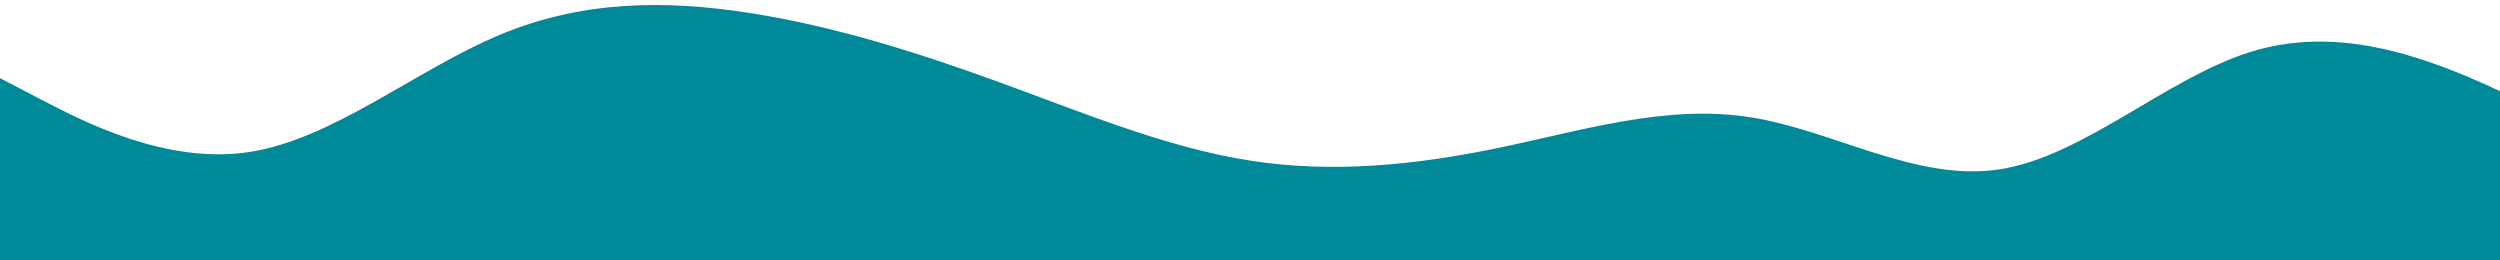 <?xml version="1.0" standalone="no"?>
<svg xmlns:xlink="http://www.w3.org/1999/xlink" id="wave" style="transform:rotate(180deg); transition: 0.3s" viewBox="0 0 1440 150" version="1.1" xmlns="http://www.w3.org/2000/svg"><defs><linearGradient id="sw-gradient-0" x1="0" x2="0" y1="1" y2="0"><stop stop-color="rgba(0, 138, 153, 1)" offset="0%"/><stop stop-color="rgba(0, 138, 153, 1)" offset="100%"/></linearGradient></defs><path style="transform:translate(0, 0px); opacity:1" fill="url(#sw-gradient-0)" d="M0,45L24,57.5C48,70,96,95,144,87.5C192,80,240,40,288,20C336,0,384,0,432,7.5C480,15,528,30,576,47.5C624,65,672,85,720,92.5C768,100,816,95,864,85C912,75,960,60,1008,67.5C1056,75,1104,105,1152,97.5C1200,90,1248,45,1296,30C1344,15,1392,30,1440,52.5C1488,75,1536,105,1584,117.5C1632,130,1680,125,1728,105C1776,85,1824,50,1872,42.5C1920,35,1968,55,2016,70C2064,85,2112,95,2160,97.5C2208,100,2256,95,2304,80C2352,65,2400,40,2448,45C2496,50,2544,85,2592,87.5C2640,90,2688,60,2736,52.5C2784,45,2832,60,2880,77.5C2928,95,2976,115,3024,102.5C3072,90,3120,45,3168,25C3216,5,3264,10,3312,32.5C3360,55,3408,95,3432,115L3456,135L3456,150L3432,150C3408,150,3360,150,3312,150C3264,150,3216,150,3168,150C3120,150,3072,150,3024,150C2976,150,2928,150,2880,150C2832,150,2784,150,2736,150C2688,150,2640,150,2592,150C2544,150,2496,150,2448,150C2400,150,2352,150,2304,150C2256,150,2208,150,2160,150C2112,150,2064,150,2016,150C1968,150,1920,150,1872,150C1824,150,1776,150,1728,150C1680,150,1632,150,1584,150C1536,150,1488,150,1440,150C1392,150,1344,150,1296,150C1248,150,1200,150,1152,150C1104,150,1056,150,1008,150C960,150,912,150,864,150C816,150,768,150,720,150C672,150,624,150,576,150C528,150,480,150,432,150C384,150,336,150,288,150C240,150,192,150,144,150C96,150,48,150,24,150L0,150Z"/></svg>
